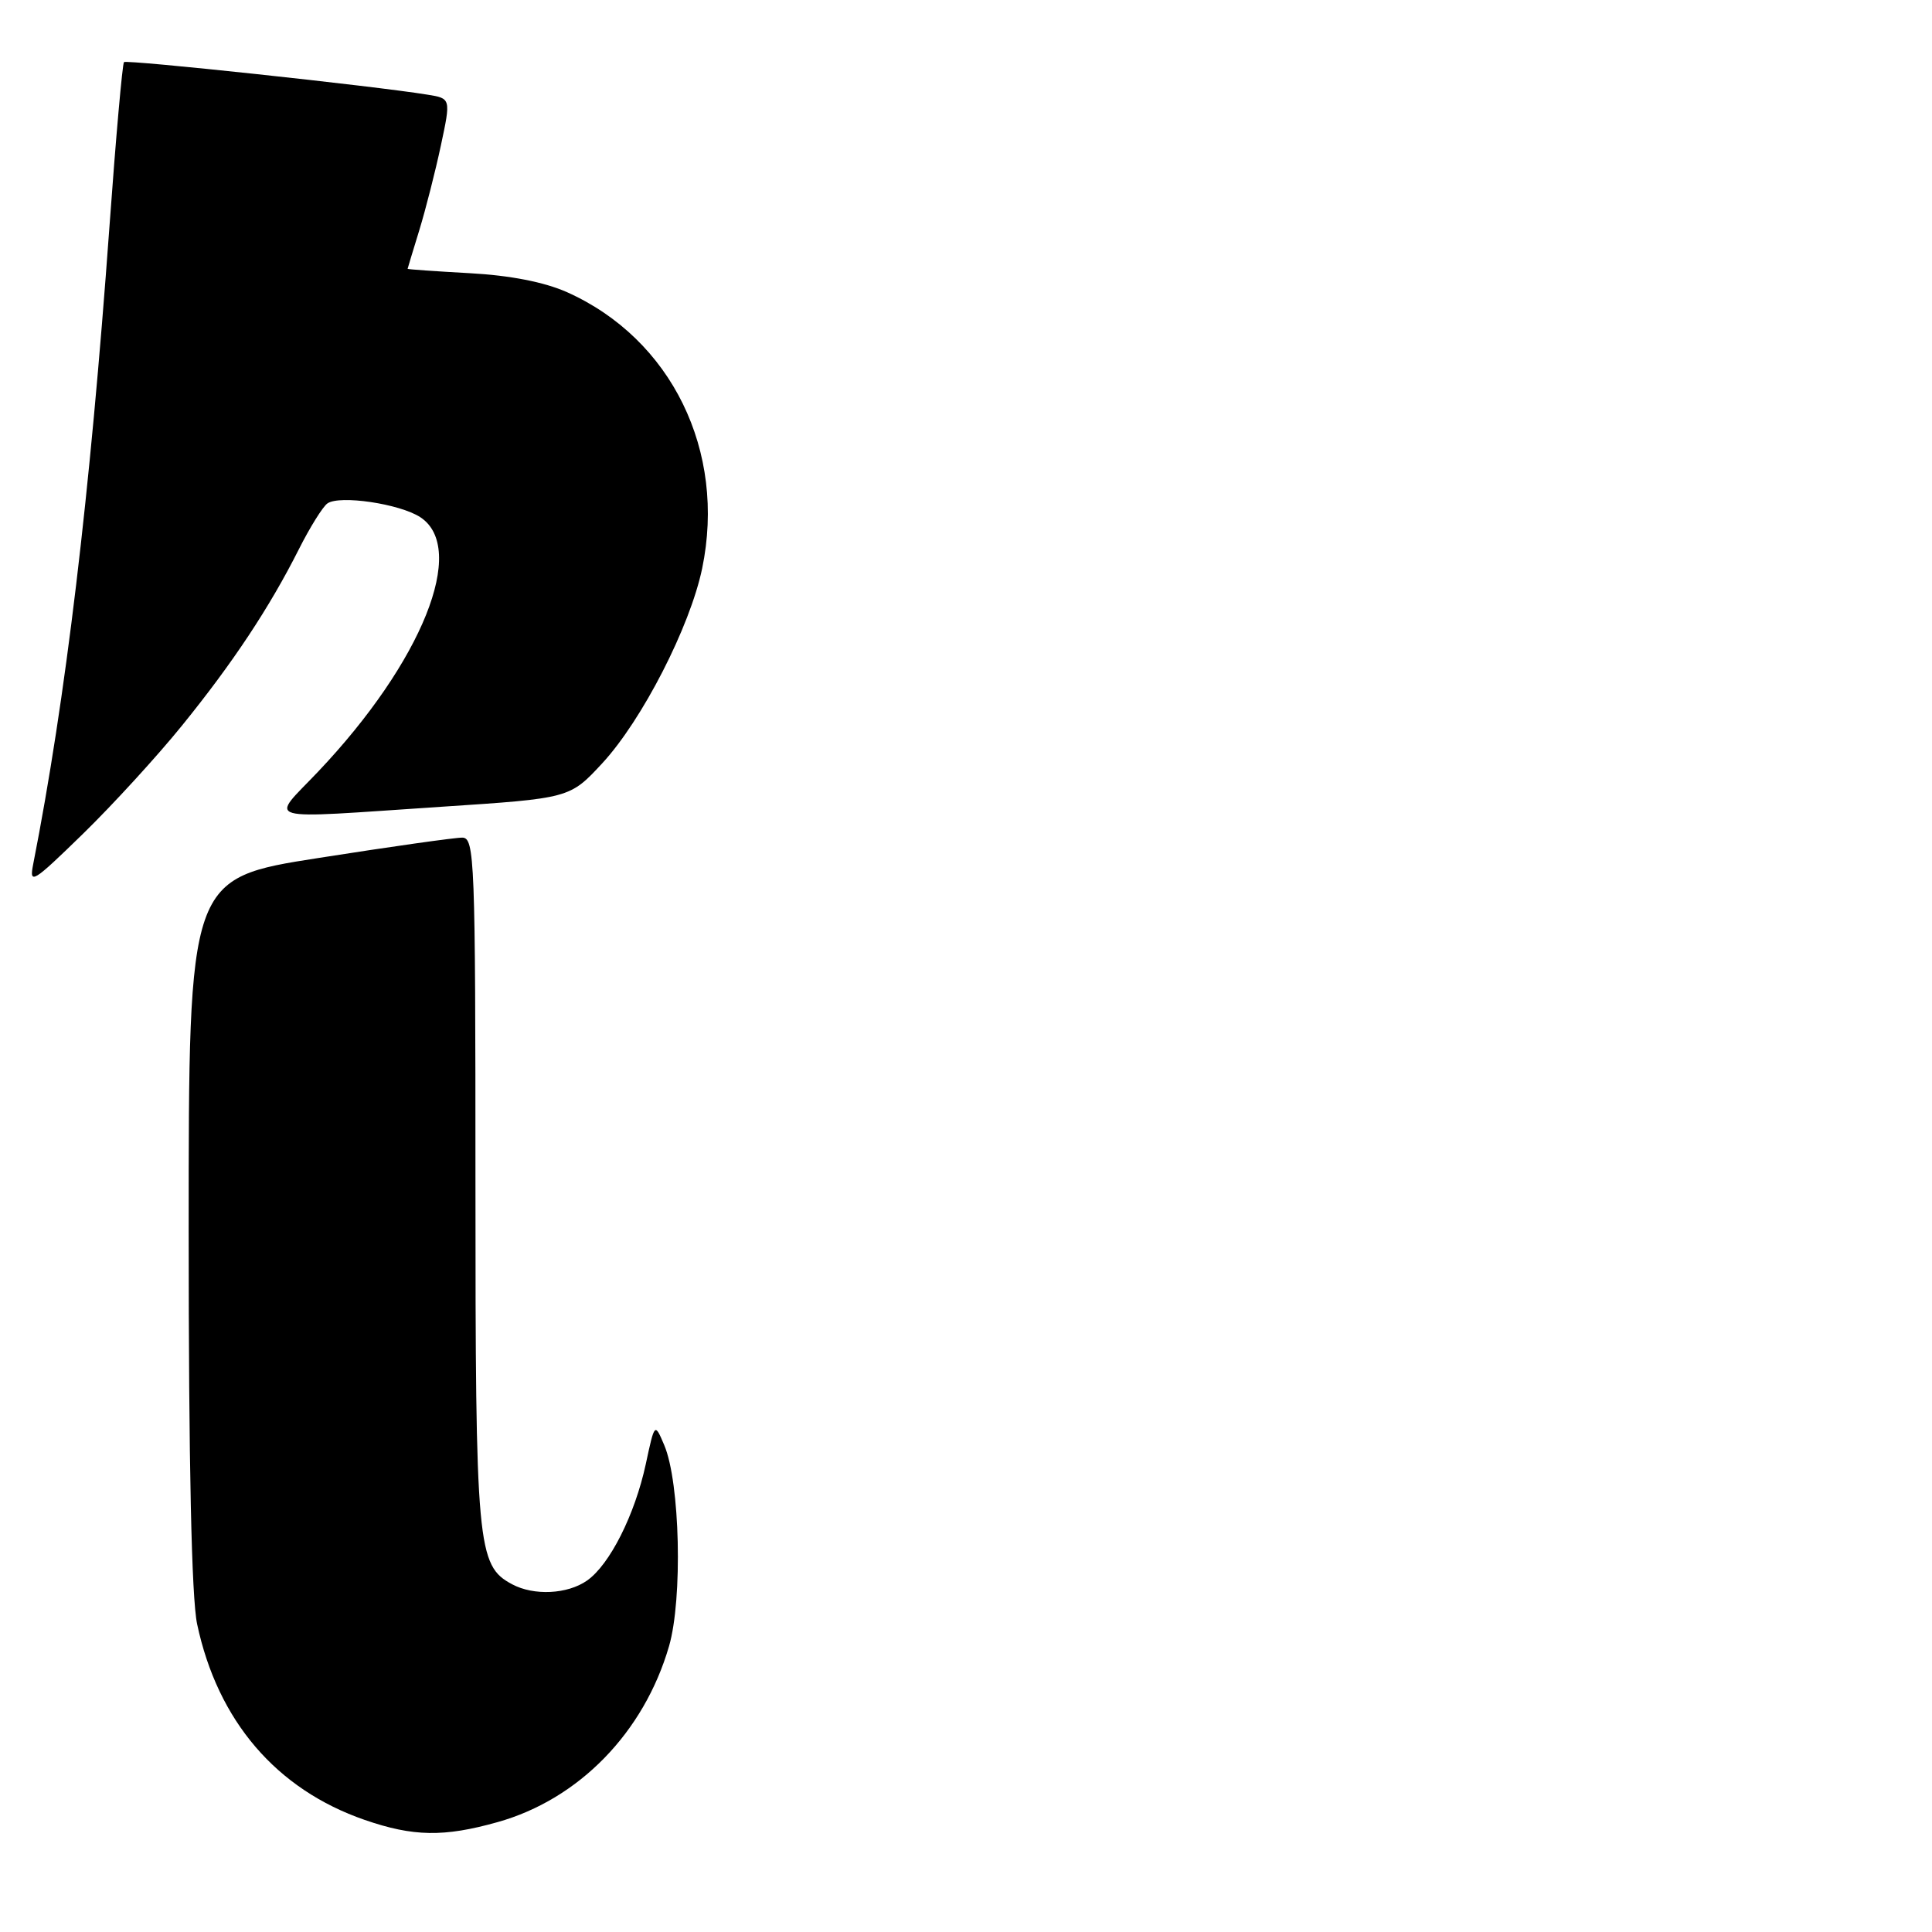 <?xml version="1.0" encoding="UTF-8" standalone="no"?>
<!DOCTYPE svg PUBLIC "-//W3C//DTD SVG 1.1//EN" "http://www.w3.org/Graphics/SVG/1.1/DTD/svg11.dtd" >
<svg xmlns="http://www.w3.org/2000/svg" xmlns:xlink="http://www.w3.org/1999/xlink" version="1.1" viewBox="0 0 256 256">
 <g >
 <path fill="currentColor"
d=" M 65.93 241.44 C 76.70 238.42 85.33 229.57 88.65 218.13 C 90.47 211.86 90.11 196.42 88.02 191.50 C 86.75 188.50 86.75 188.50 85.57 194.00 C 84.12 200.72 80.79 207.33 77.79 209.43 C 75.20 211.25 70.74 211.47 67.85 209.92 C 63.22 207.44 63.00 205.00 63.00 156.53 C 63.00 113.84 62.89 111.00 61.25 110.99 C 60.29 110.98 51.74 112.19 42.25 113.68 C 25.00 116.37 25.00 116.37 25.00 163.14 C 25.00 193.95 25.38 211.71 26.12 215.20 C 28.84 228.02 36.61 237.10 48.33 241.15 C 54.76 243.37 58.82 243.44 65.93 241.44 Z  M 24.11 96.15 C 30.85 87.84 35.70 80.52 39.60 72.78 C 41.06 69.88 42.77 67.14 43.38 66.71 C 44.99 65.57 52.96 66.75 55.69 68.53 C 61.98 72.66 55.94 87.71 42.15 102.25 C 35.75 109.00 34.04 108.52 58.50 106.90 C 75.50 105.78 75.50 105.78 79.80 101.14 C 85.08 95.43 91.43 83.05 93.04 75.32 C 96.26 59.79 88.98 44.90 75.12 38.71 C 72.13 37.38 67.59 36.49 62.25 36.20 C 57.71 35.95 54.00 35.69 54.01 35.62 C 54.02 35.56 54.71 33.25 55.56 30.50 C 56.40 27.75 57.69 22.70 58.42 19.27 C 59.75 13.04 59.75 13.04 56.62 12.54 C 49.51 11.38 16.79 7.88 16.43 8.23 C 16.22 8.44 15.35 18.26 14.50 30.06 C 11.92 65.71 8.69 92.69 4.40 114.50 C 3.85 117.28 4.32 116.99 10.98 110.50 C 14.93 106.65 20.84 100.19 24.11 96.15 Z "/>
</g>
</svg>